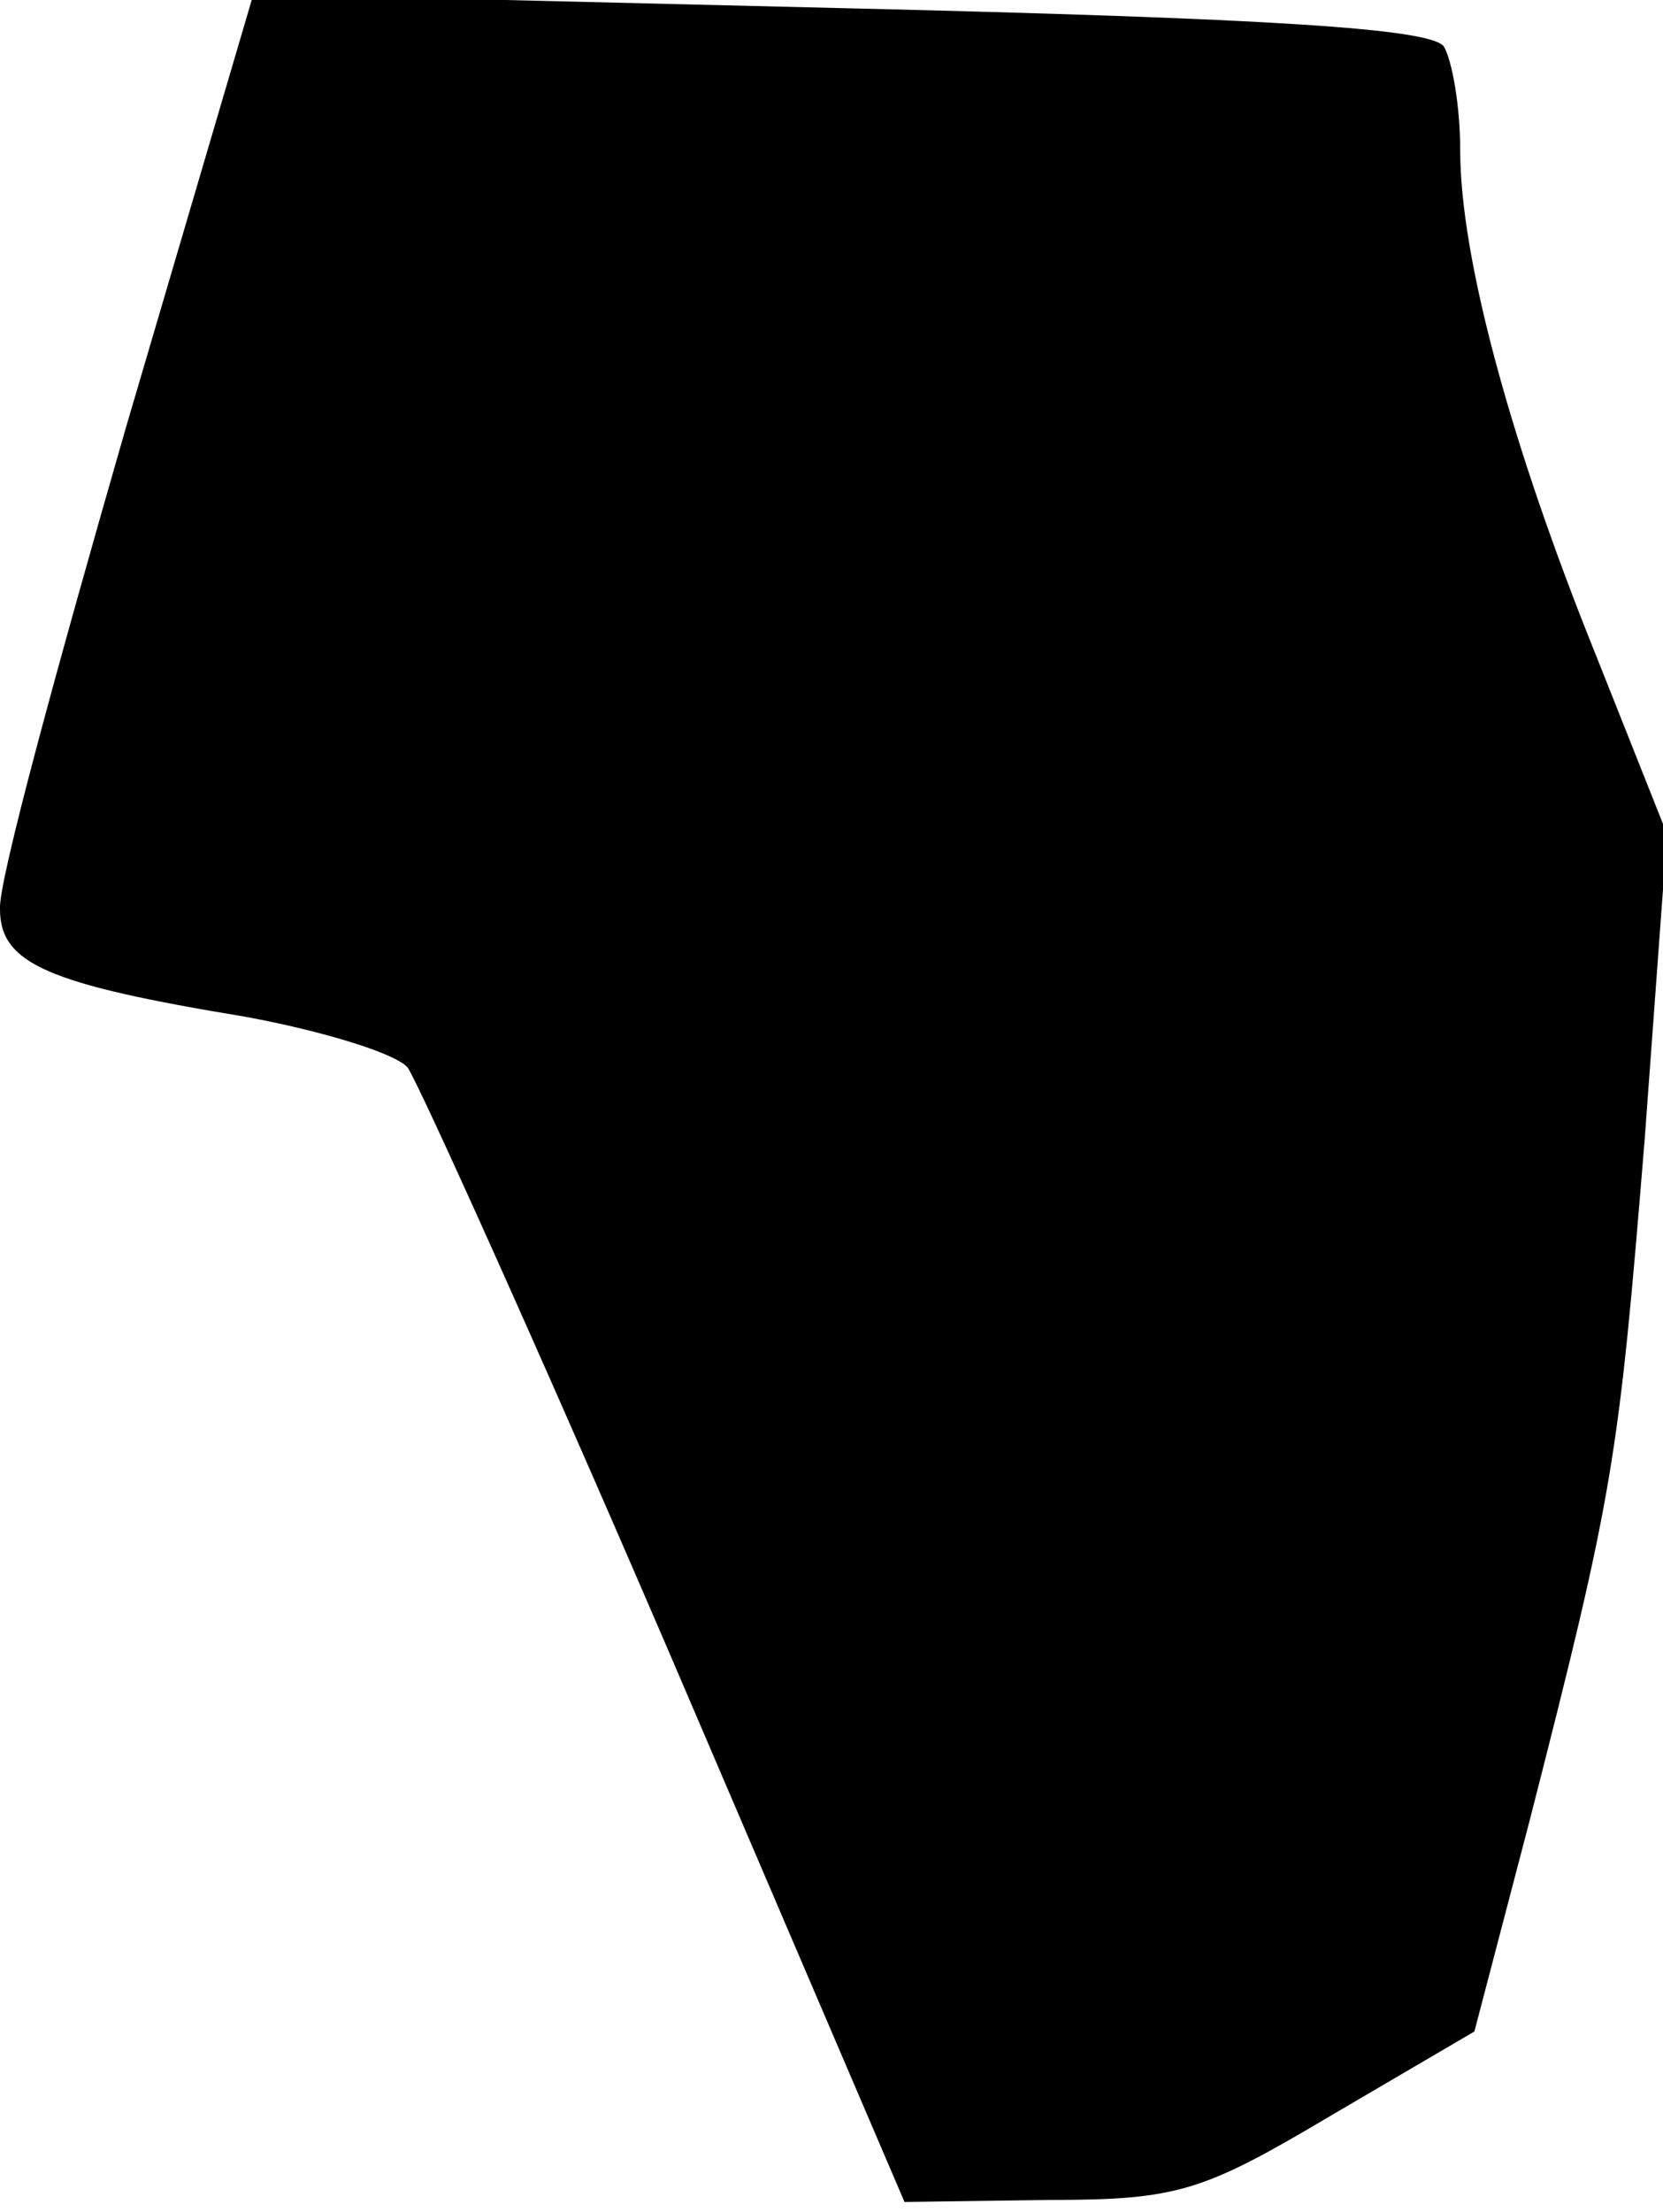 <?xml version="1.0" standalone="no"?>
<!DOCTYPE svg PUBLIC "-//W3C//DTD SVG 20010904//EN"
 "http://www.w3.org/TR/2001/REC-SVG-20010904/DTD/svg10.dtd">
<svg version="1.0" xmlns="http://www.w3.org/2000/svg"
 width="82pt" height="109pt" viewBox="0 0 82 109"
 preserveAspectRatio="xMidYMid meet">
<g transform="translate(0,109) scale(0.1,-0.1)"
fill="#000000" stroke="none">
<path fill="#000000" stroke="none" d="M62 879 c-34 -118 -63 -224 -62 -237 0
-27 24 -37 121 -53 38 -7 74 -18 80 -25 5 -7 63 -135 128 -286 l117 -273 71 1
c64 0 76 4 140 42 l70 41 27 103 c42 164 44 178 57 337 l11 150 -35 88 c-42
104 -67 196 -67 249 0 22 -4 44 -8 51 -6 9 -86 14 -297 19 l-290 7 -63 -214z"/>
</g>
</svg>
